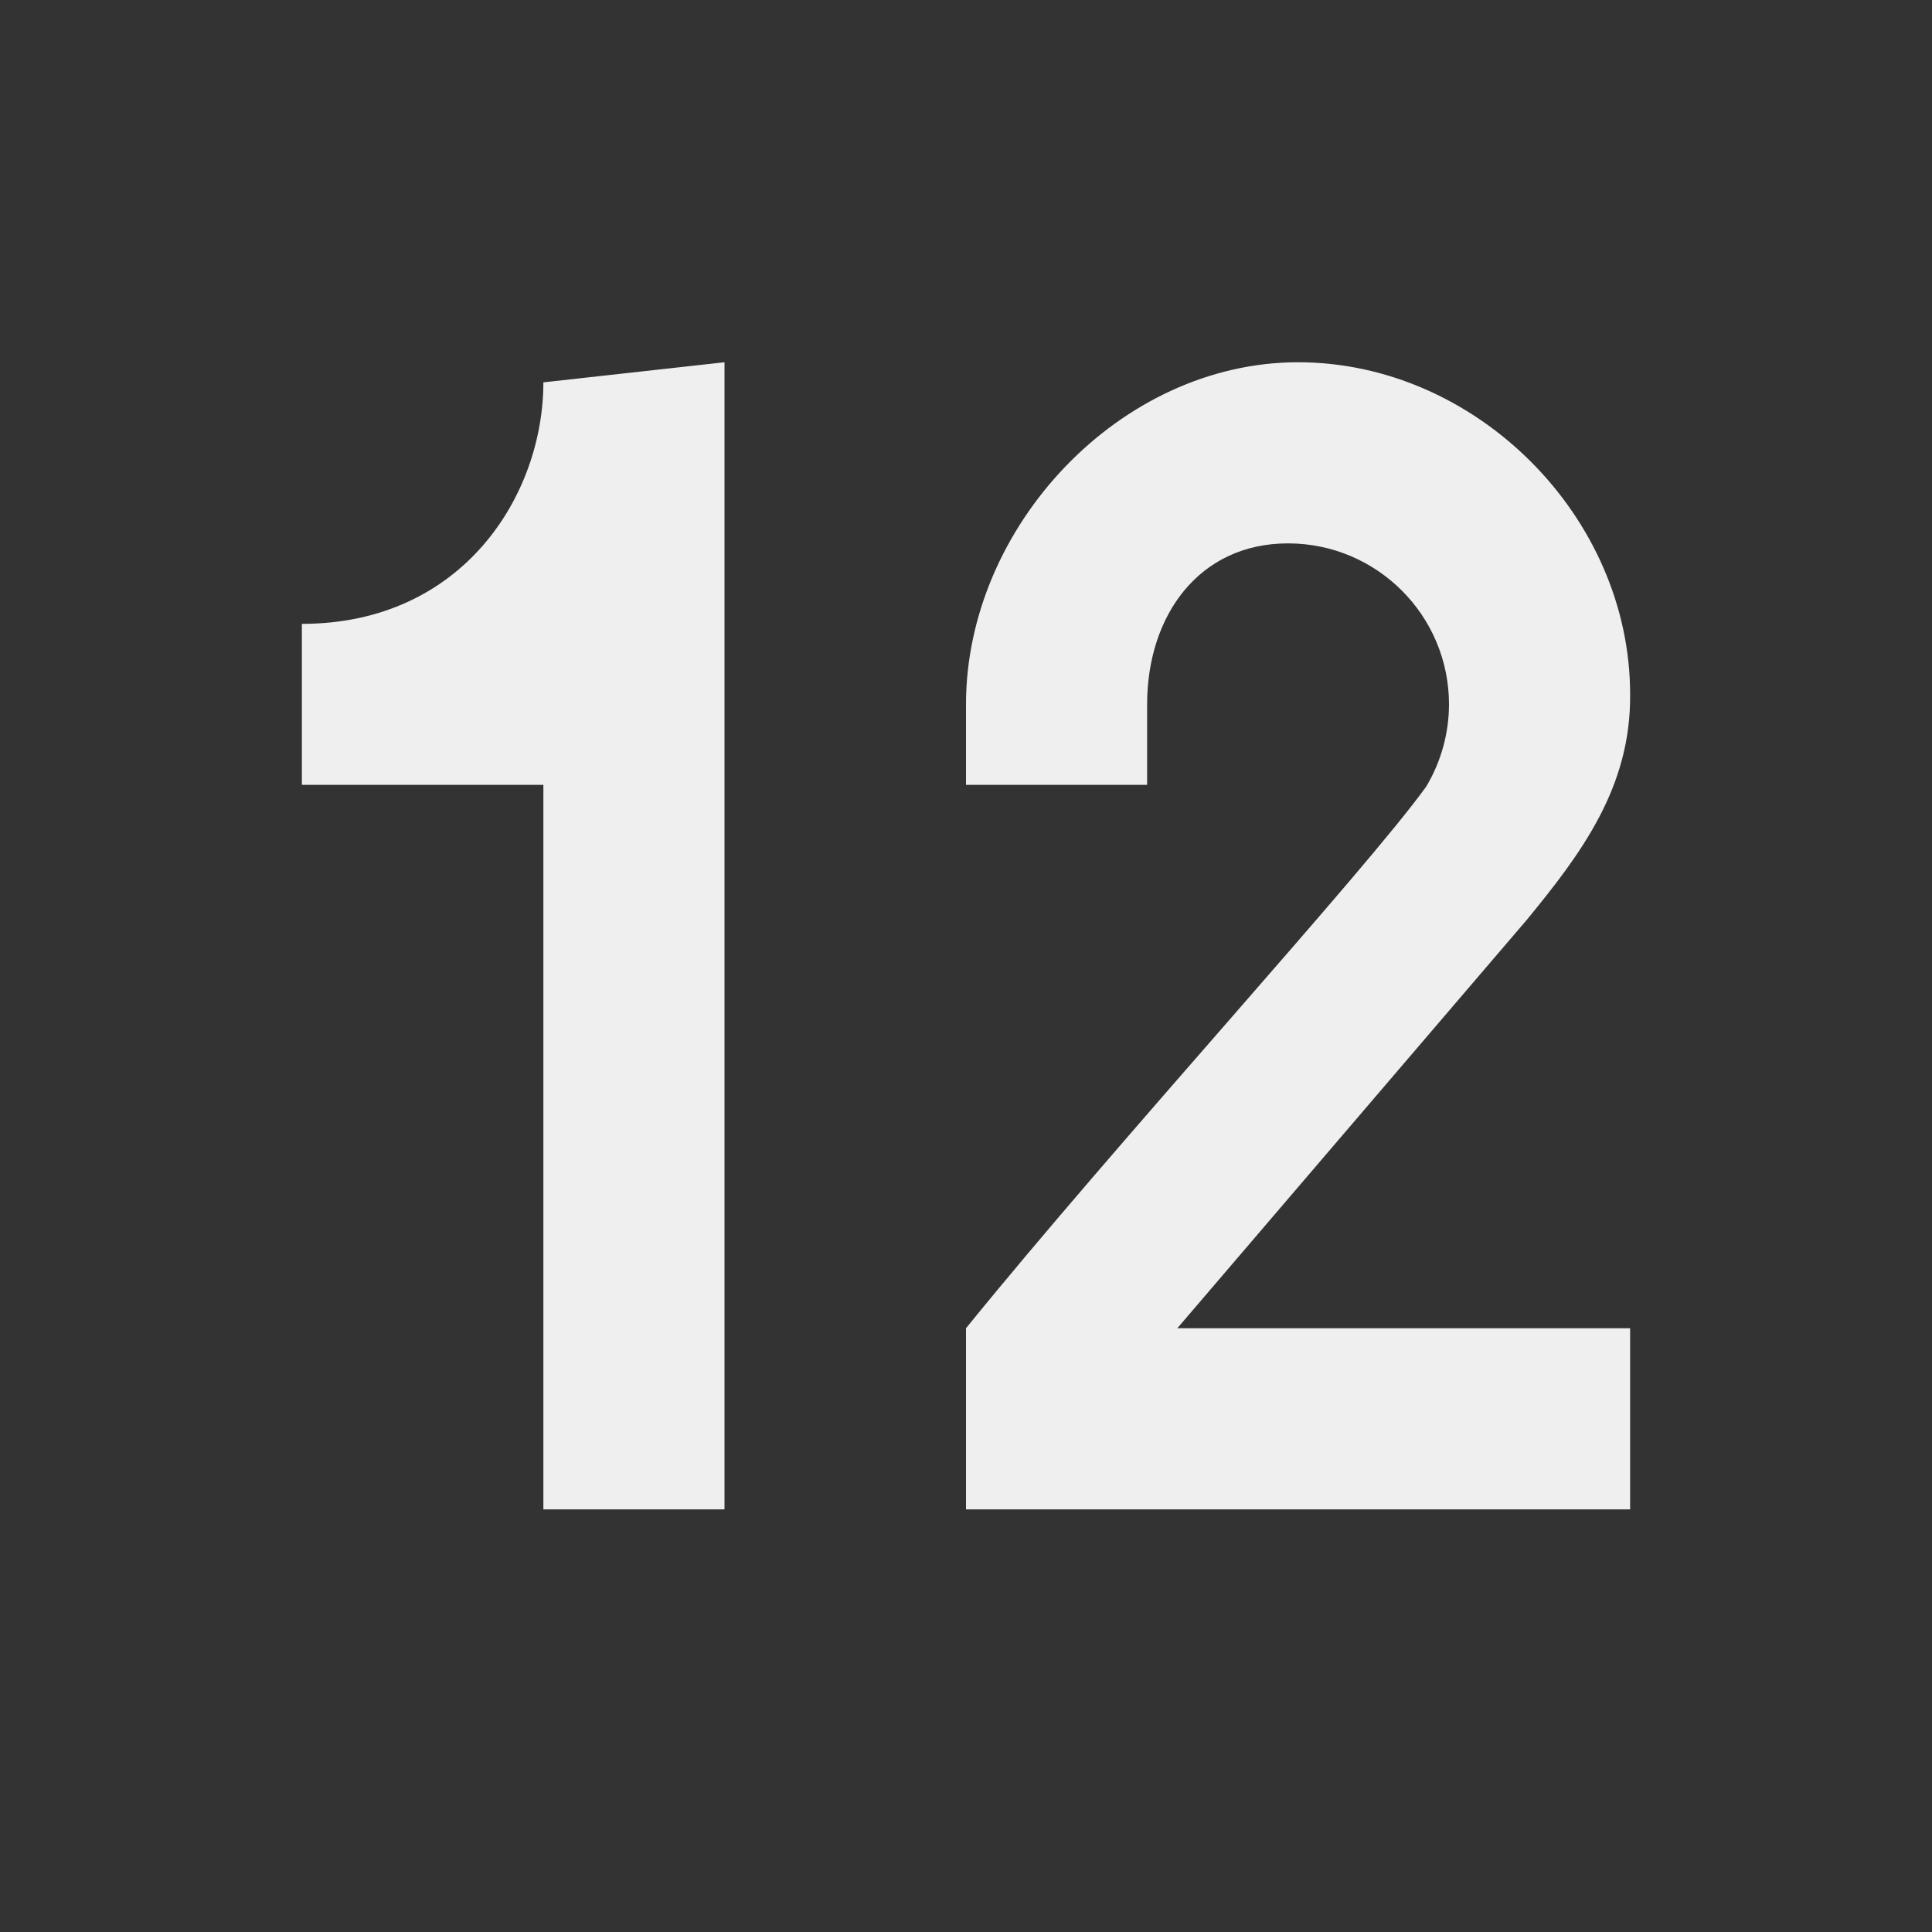 <svg height="32" viewBox="0 0 32 32" width="32" xmlns="http://www.w3.org/2000/svg"><rect x="0" y="0" width="32" height="32" fill="#333333" stroke="none"/><path d="m9 6.333c0 1.867-1.333 4-4 4v2.667h4v12h3v-19zm12.5-.333c-2.946 0-5.5 2.721-5.5 5.667v1.333l3-0v-1.333c0-1.473.861-2.667 2.333-2.667s2.667 1.194 2.667 2.667c-.001.48-.132.95-.378 1.362-1.023 1.417-5.115 5.879-7.622 8.971v3h11v-3h-7.5l5.794-6.771c.903-1.101 1.72-2.193 1.706-3.729 0-2.946-2.554-5.5-5.5-5.5z" fill="#efefef" stroke-width="1.333"/></svg>